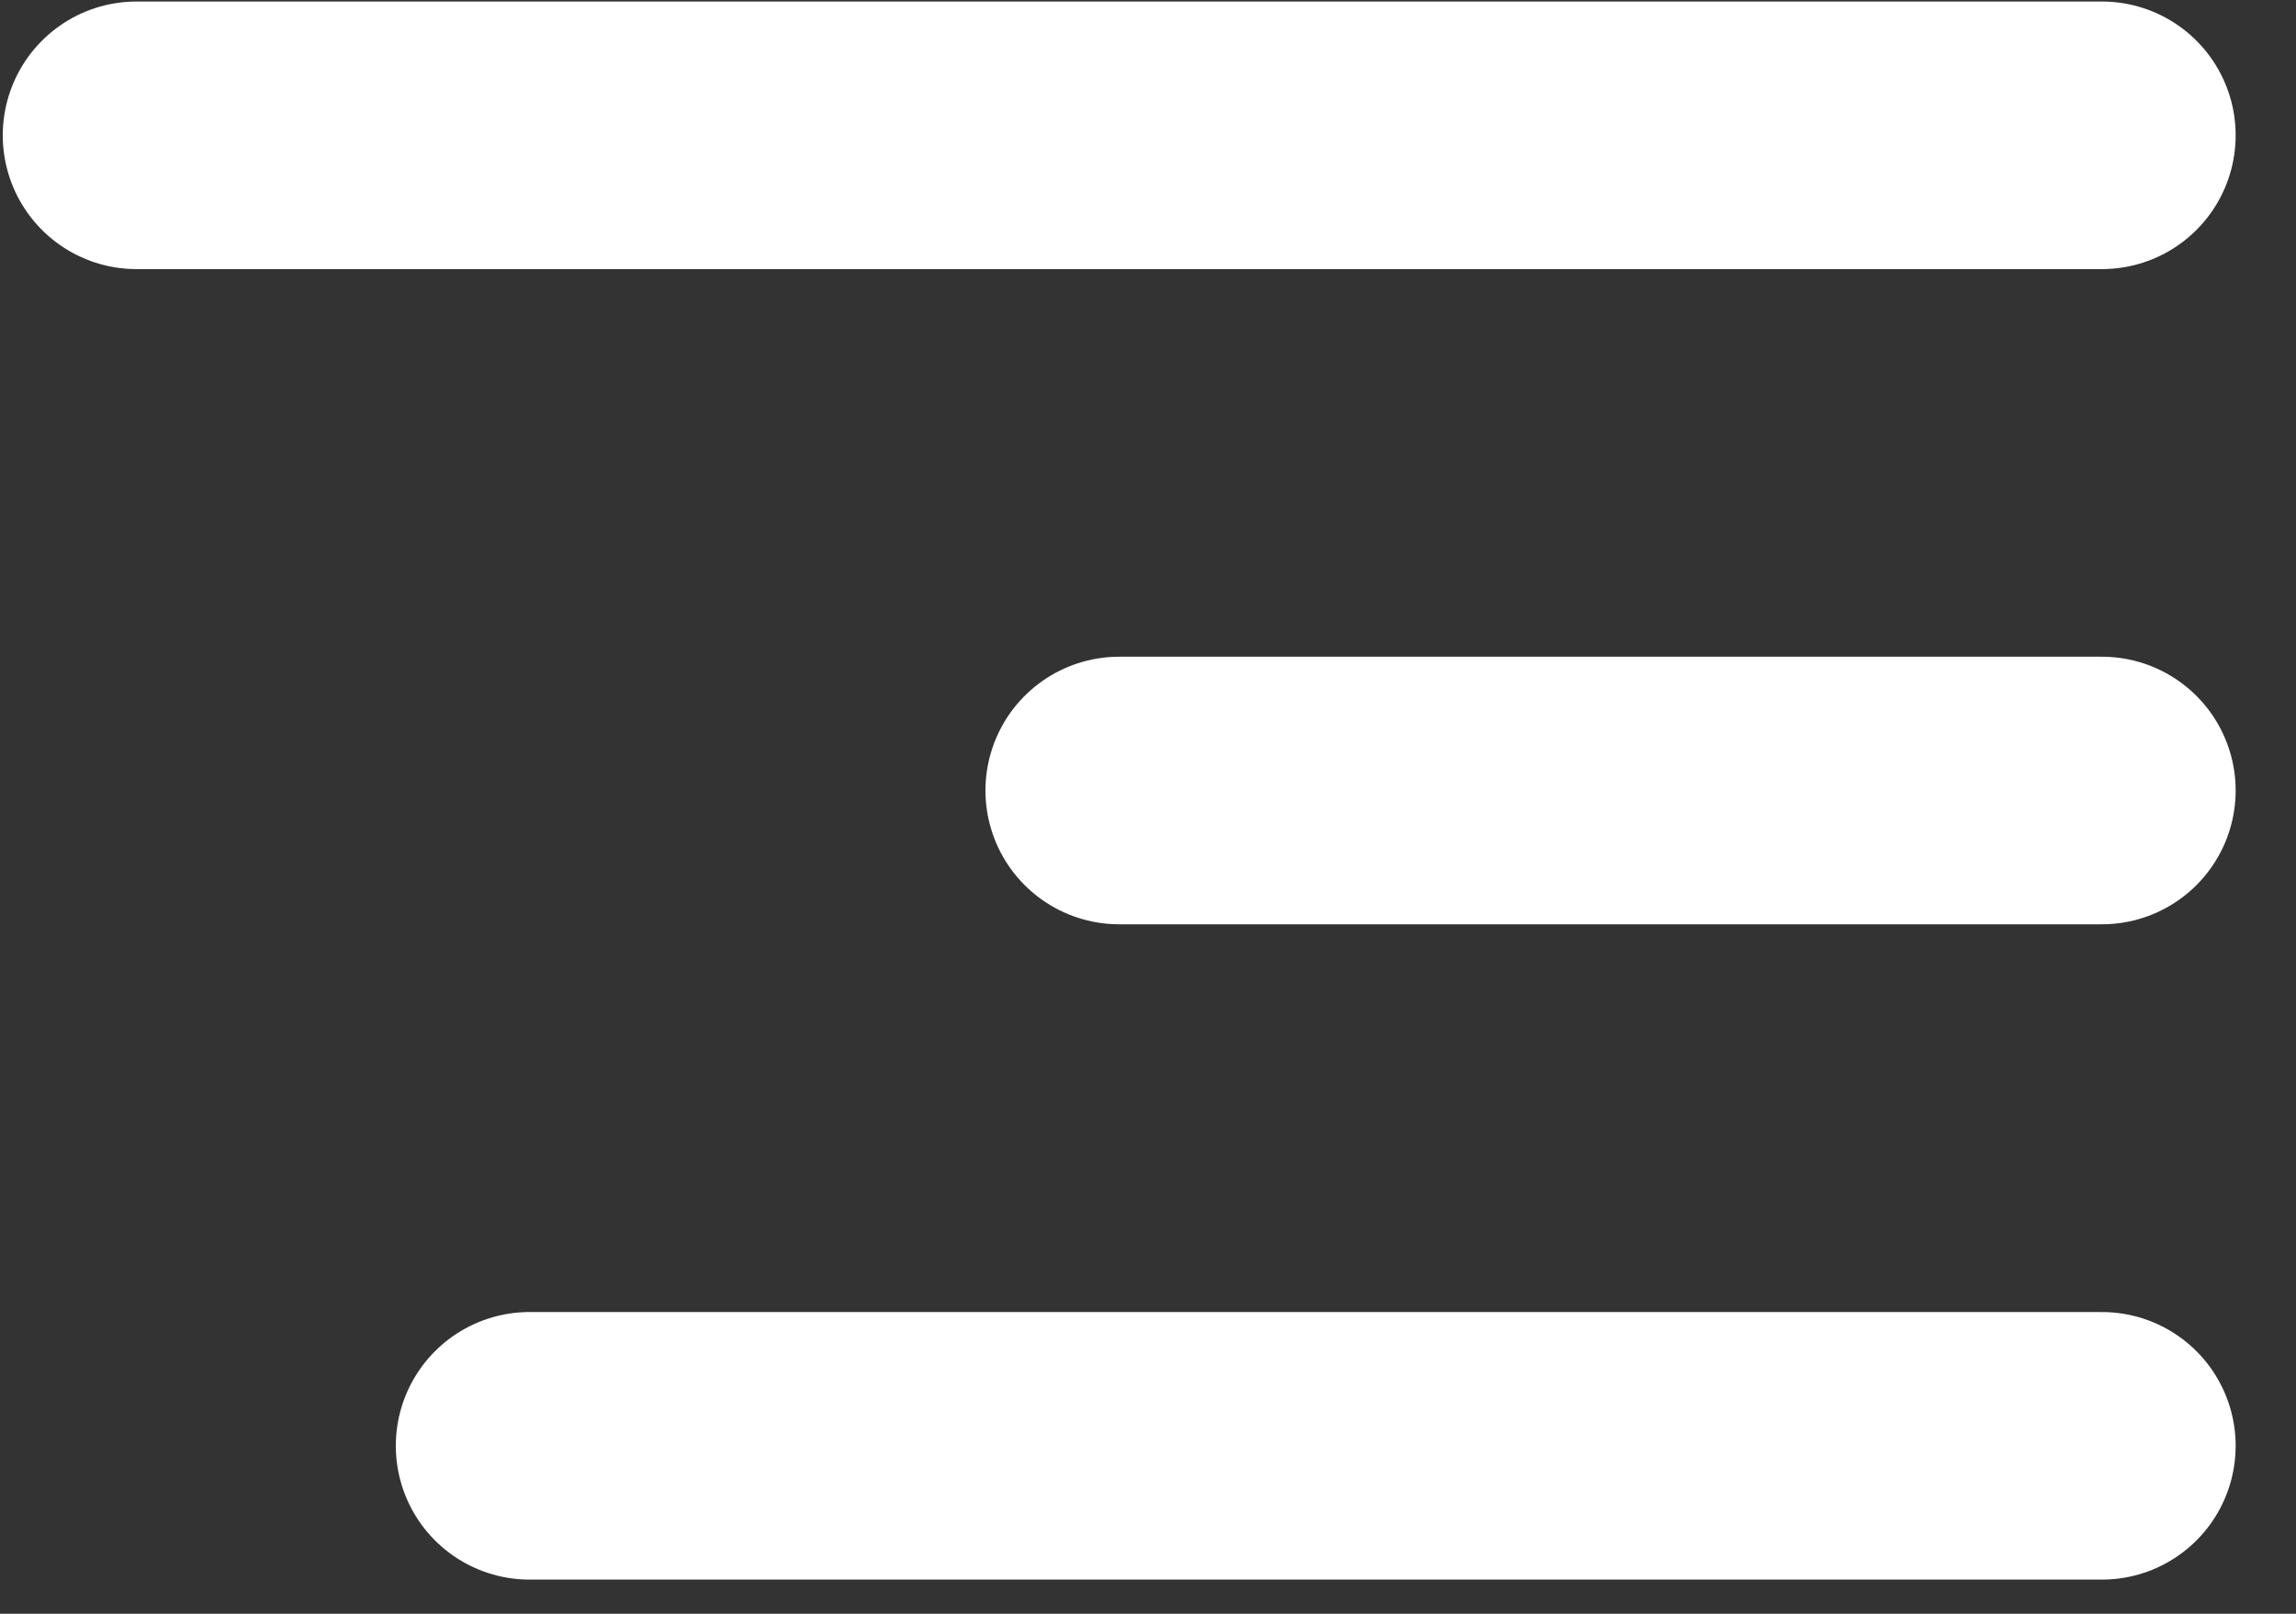 <svg width="37" height="26" viewBox="0 0 37 26" fill="none" xmlns="http://www.w3.org/2000/svg">
<rect x="0" y="0" width="37" height="26" fill="#333333" stroke="none"/>
<path d="M33.872 2.18H2.2" stroke="white" stroke-width="4.311" stroke-linecap="round"/>
<path d="M33.872 12.736H18.036" stroke="white" stroke-width="4.311" stroke-linecap="round"/>
<path d="M33.872 23.294H8.534" stroke="white" stroke-width="4.311" stroke-linecap="round"/>
</svg>
